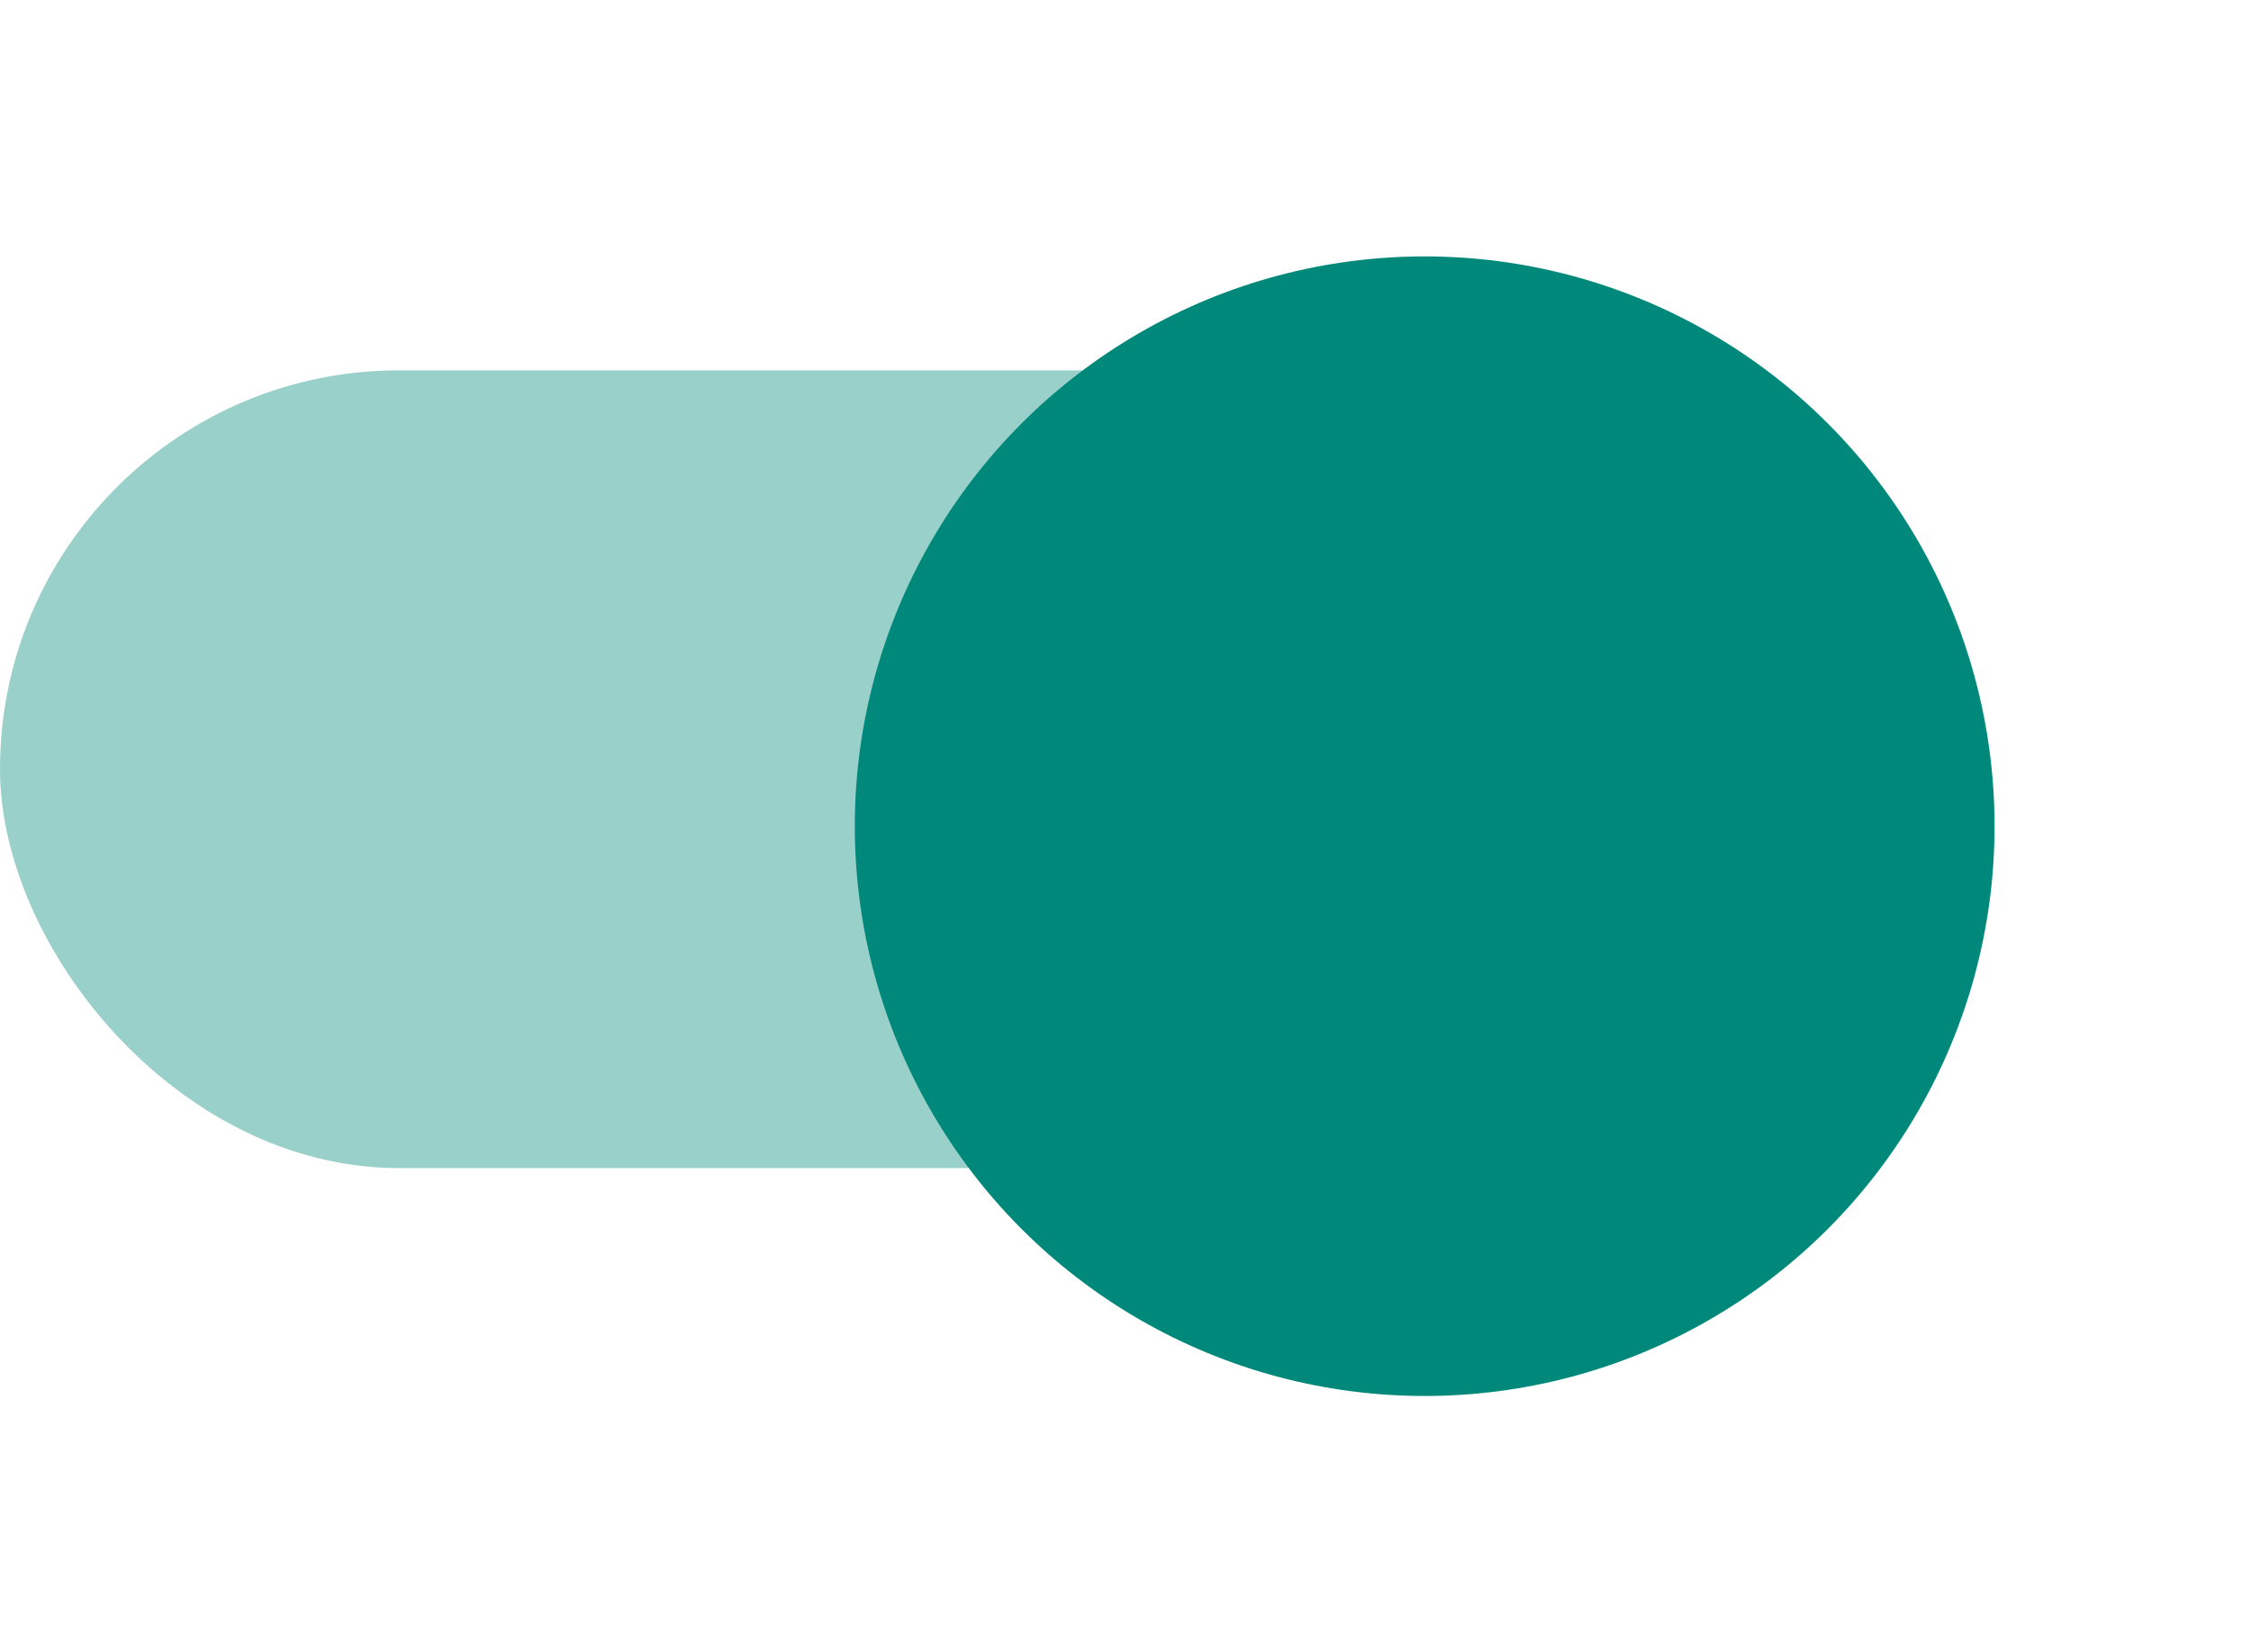 <svg xmlns="http://www.w3.org/2000/svg" xmlns:xlink="http://www.w3.org/1999/xlink" width="39.5" height="29" viewBox="0 0 39.5 29">
  <defs>
    <filter id="타원_48" x="10.5" y="0" width="29" height="29" filterUnits="userSpaceOnUse">
      <feOffset dy="1" input="SourceAlpha"/>
      <feGaussianBlur stdDeviation="1.5" result="blur"/>
      <feFlood flood-opacity="0.212"/>
      <feComposite operator="in" in2="blur"/>
      <feComposite in="SourceGraphic"/>
    </filter>
  </defs>
  <g id="그룹_6662" data-name="그룹 6662" transform="translate(-507 -415.5)">
    <g id="Selection_Control_Switch_On_Enabled" data-name="Selection Control / Switch / On / Enabled" transform="translate(507 419)">
      <rect id="사각형_576" data-name="사각형 576" width="34" height="14" rx="7" transform="translate(0 3)" fill="#00897b" opacity="0.4"/>
      <g transform="matrix(1, 0, 0, 1, 0, -3.5)" filter="url(#타원_48)">
        <ellipse id="타원_48-2" data-name="타원 48" cx="10" cy="10" rx="10" ry="10" transform="translate(15 3.5)" fill="#00897b"/>
      </g>
    </g>
  </g>
</svg>
